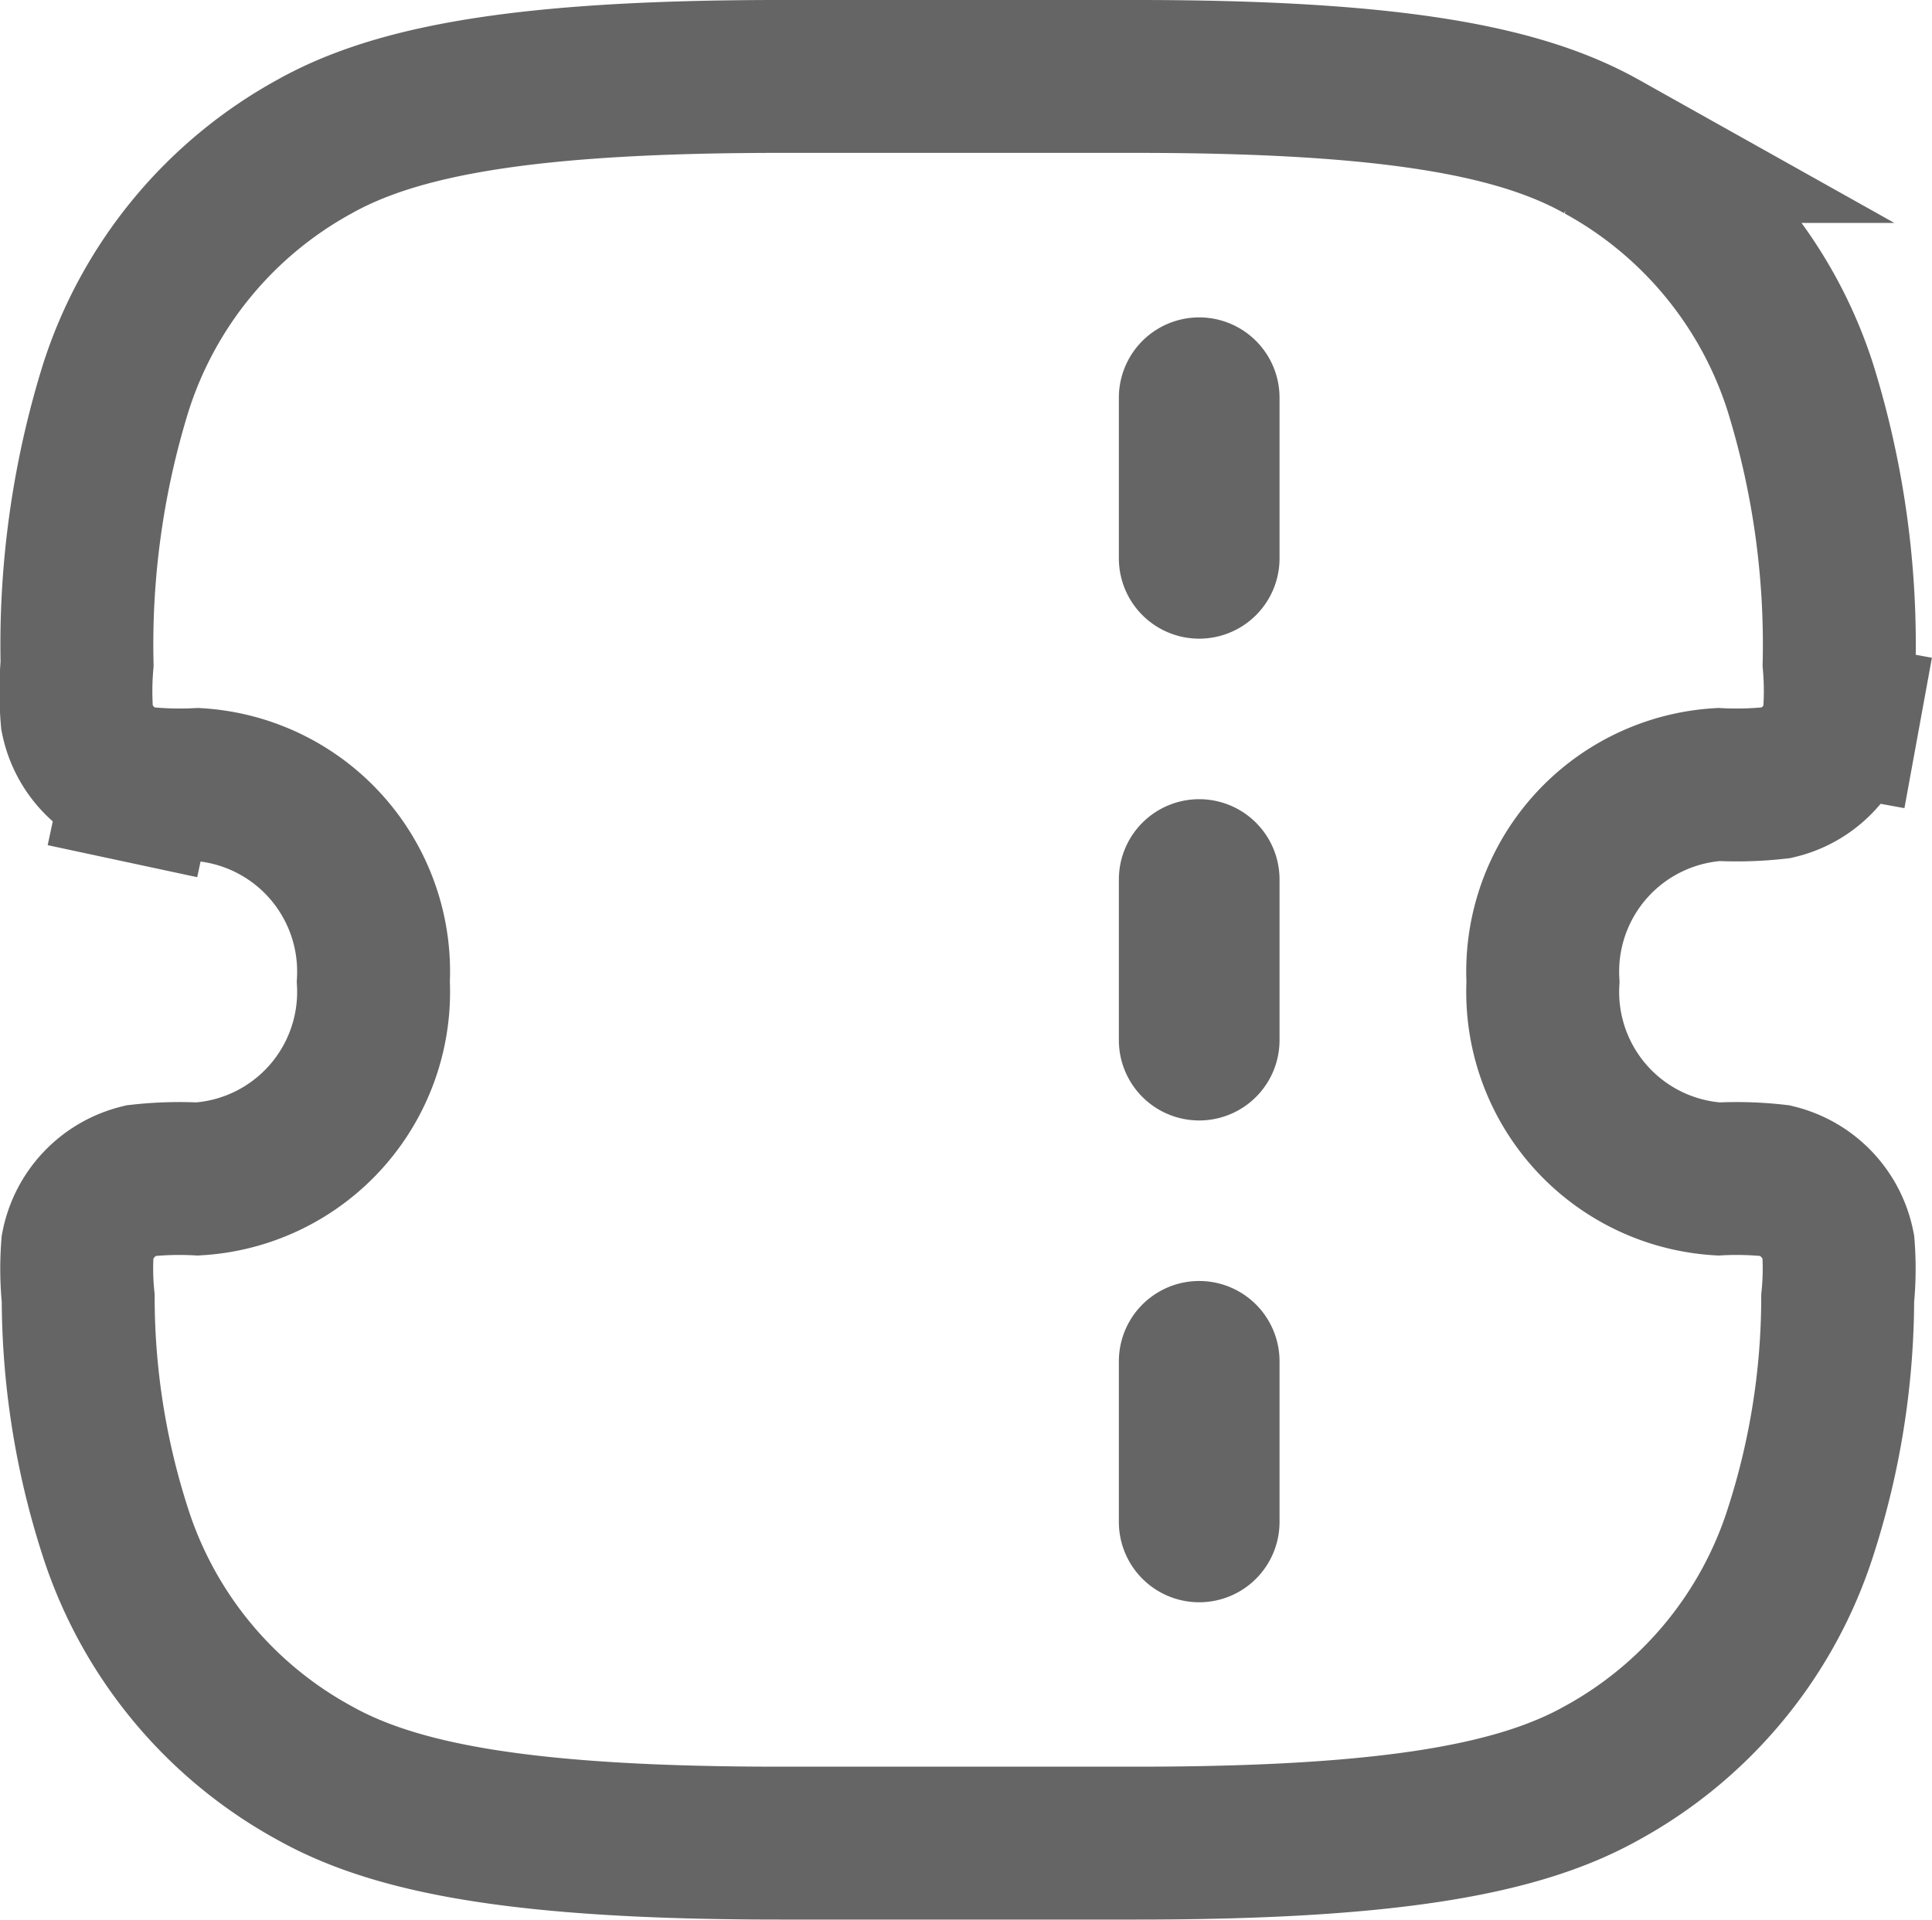 <svg xmlns="http://www.w3.org/2000/svg" width="18.951" height="18.834" viewBox="0 0 18.951 18.834">
  <g id="Ticket" transform="translate(-0.272 -0.25)">
    <path id="Path_1168" data-name="Path 1168" d="M2.211,7.947a3.525,3.525,0,0,1-.573-.018l-.165.77.165-.77a.814.814,0,0,1-.61-.629,3.131,3.131,0,0,1,0-.537,8.509,8.509,0,0,1,.377-2.7A4.129,4.129,0,0,1,3.359,1.687C4.154,1.242,5.4,1,7.92,1h3.5c2.525,0,3.767.242,4.561.687a4.129,4.129,0,0,1,1.954,2.375,8.505,8.505,0,0,1,.377,2.7,3.133,3.133,0,0,1,0,.537l.775.142L18.313,7.3a.814.814,0,0,1-.61.629,3.525,3.525,0,0,1-.573.018,1.839,1.839,0,0,0-1.723,1.935,1.839,1.839,0,0,0,1.723,1.935,3.429,3.429,0,0,1,.561.017.826.826,0,0,1,.613.642,2.885,2.885,0,0,1-.006.51,7.5,7.5,0,0,1-.361,2.285,4.129,4.129,0,0,1-1.954,2.375c-.795.445-2.037.687-4.561.687H7.92c-2.525,0-3.767-.242-4.561-.687A4.129,4.129,0,0,1,1.4,15.271a7.5,7.5,0,0,1-.361-2.285,2.875,2.875,0,0,1-.006-.51.826.826,0,0,1,.613-.642,3.428,3.428,0,0,1,.561-.017A1.839,1.839,0,0,0,3.934,9.882,1.839,1.839,0,0,0,2.211,7.947Z" fill="none" stroke="#646564" stroke-width="1.5"/>
    <path id="Path_1169" data-name="Path 1169" d="M14.788,4a.788.788,0,0,1,.788.788V6.364a.788.788,0,1,1-1.576,0V4.788A.788.788,0,0,1,14.788,4Zm0,4.727a.788.788,0,0,1,.788.788v1.576a.788.788,0,1,1-1.576,0V9.515A.788.788,0,0,1,14.788,8.727Zm.788,5.515a.788.788,0,1,0-1.576,0v1.576a.788.788,0,0,0,1.576,0Z" transform="translate(-2.753 -0.636)" fill="#646564" fill-rule="evenodd"/>
  </g>
</svg>
